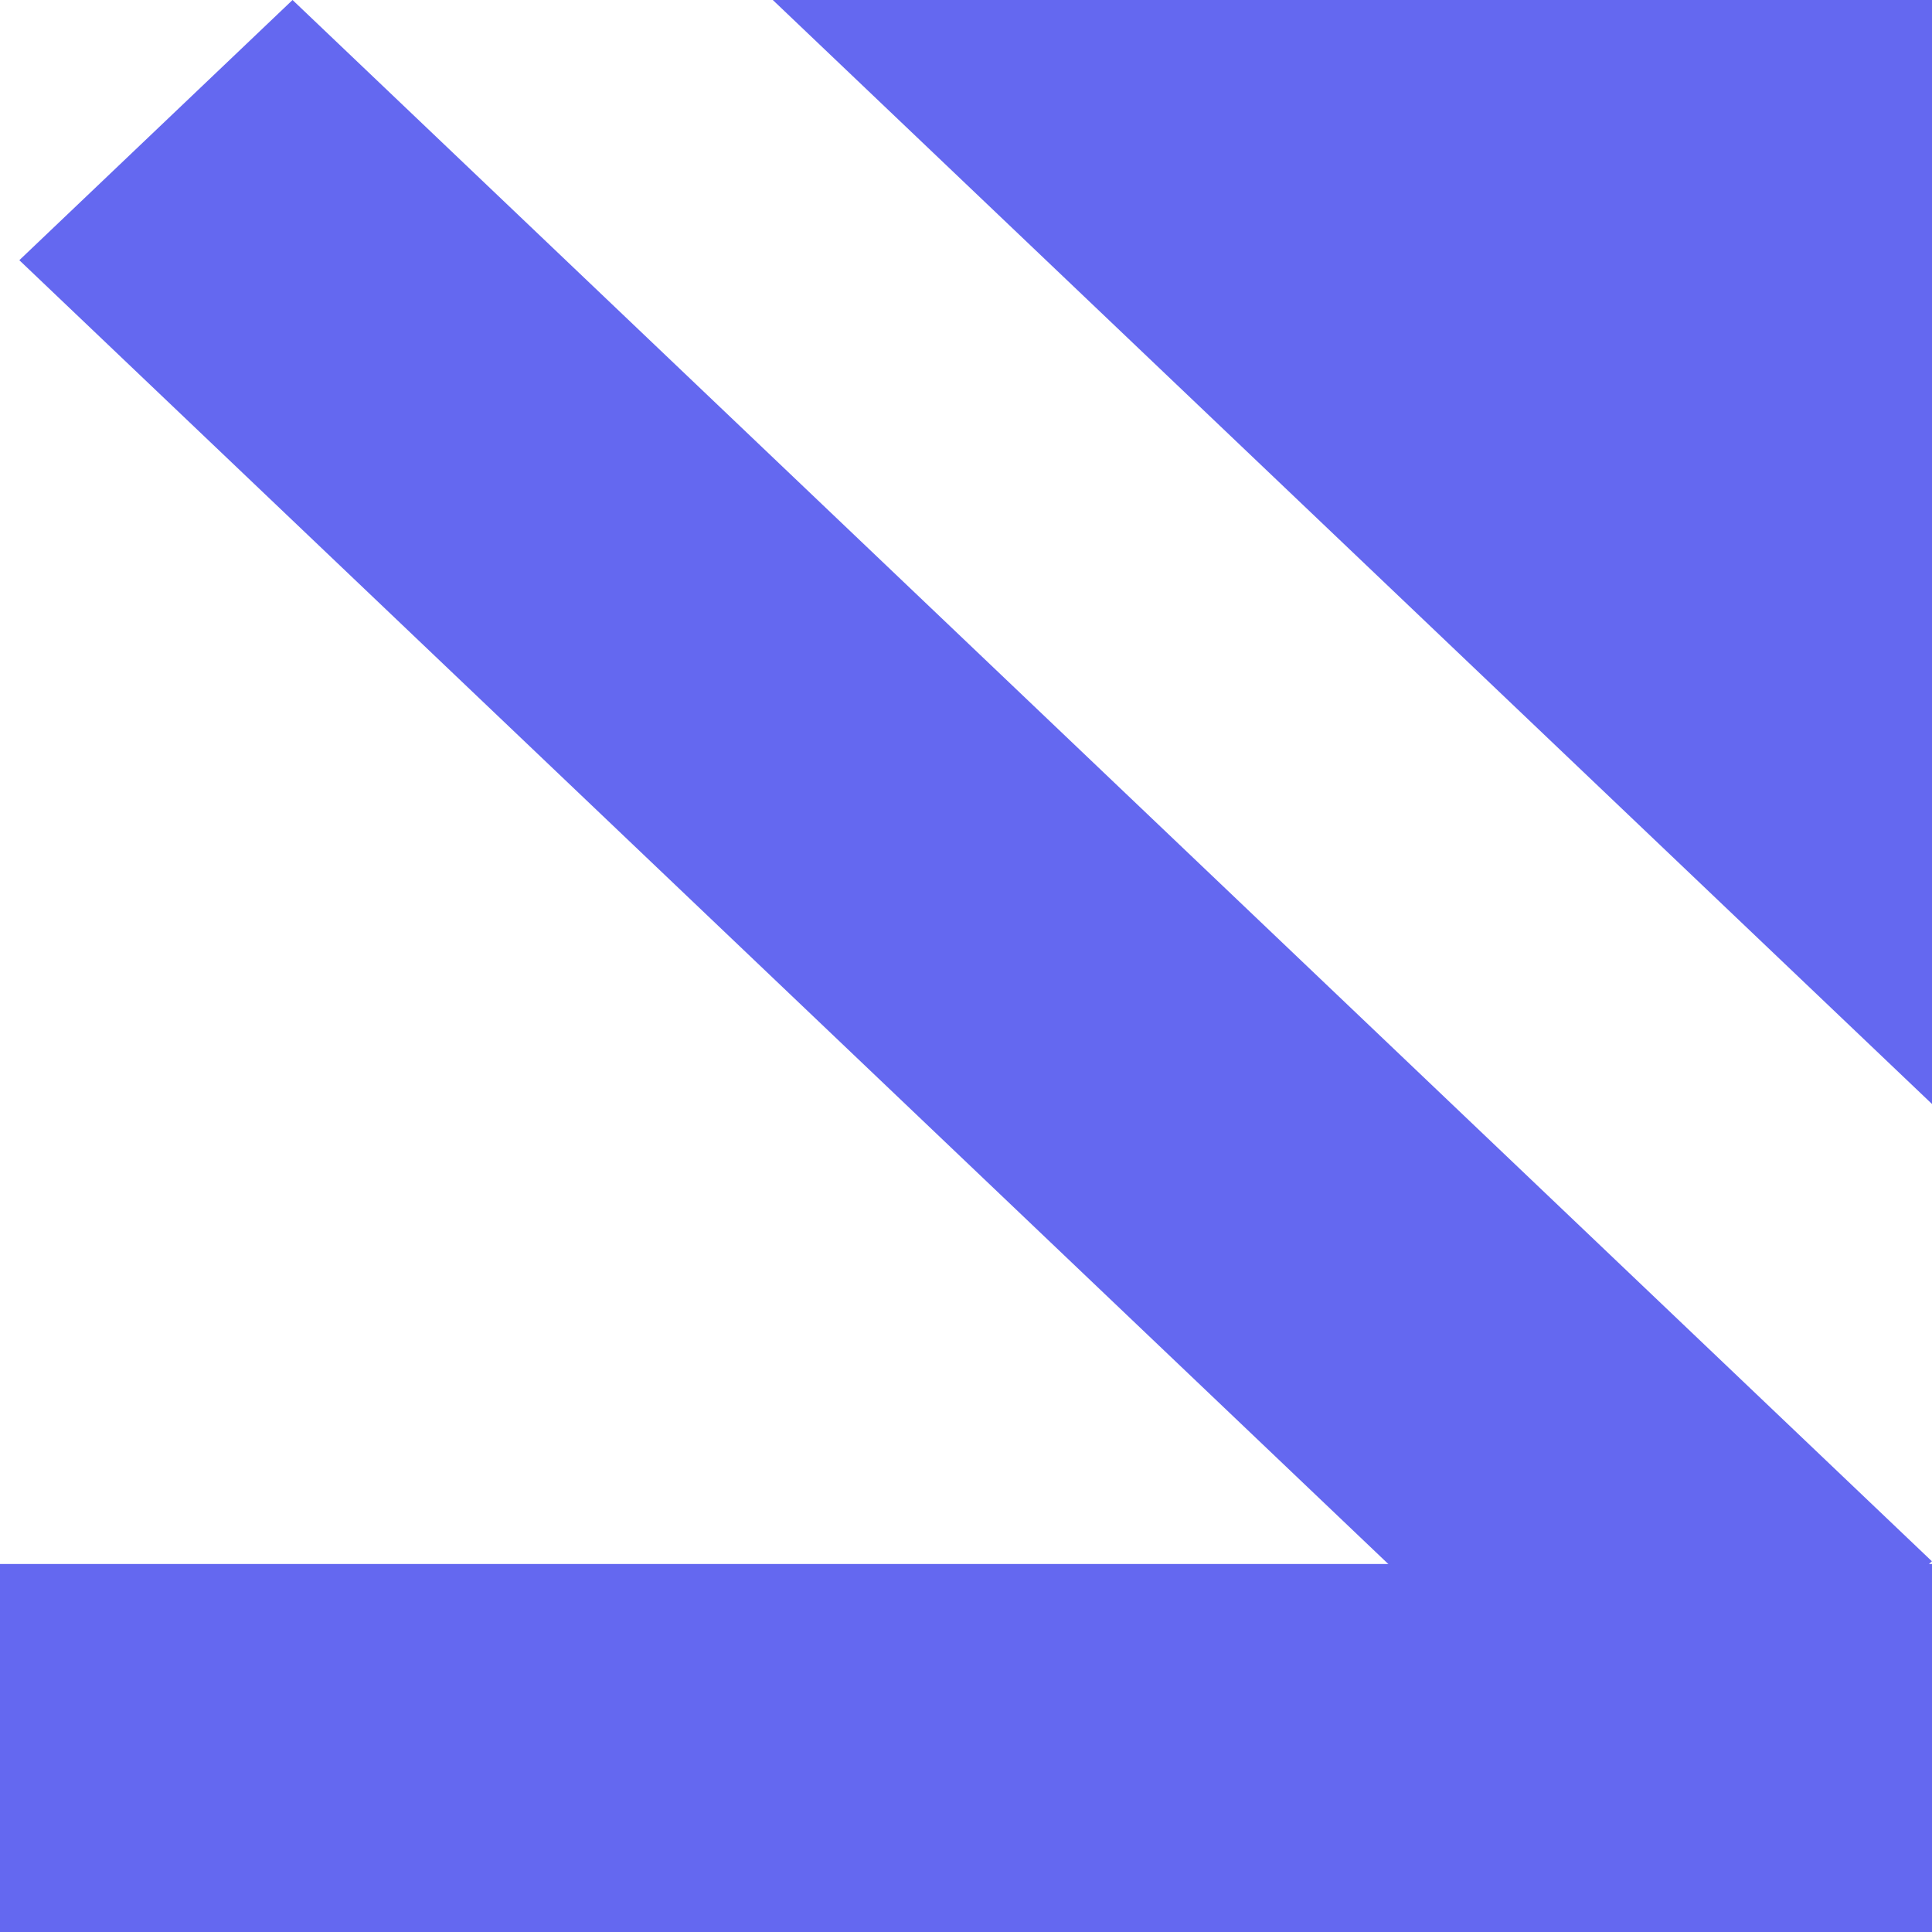 <?xml version='1.0' encoding='utf-8'?>
<ns0:svg xmlns:ns0="http://www.w3.org/2000/svg" width="100" height="100" fill="none" viewBox="0 0 100 100"><ns0:path fill="#6468f0" d="M0 80.952h100V100H0z" /><ns0:path fill="#6468f0" d="m15.142 0 84.853 80.812-14.142 13.47L1 13.468zM40 0h60v57.143L40 0Z" /></ns0:svg>